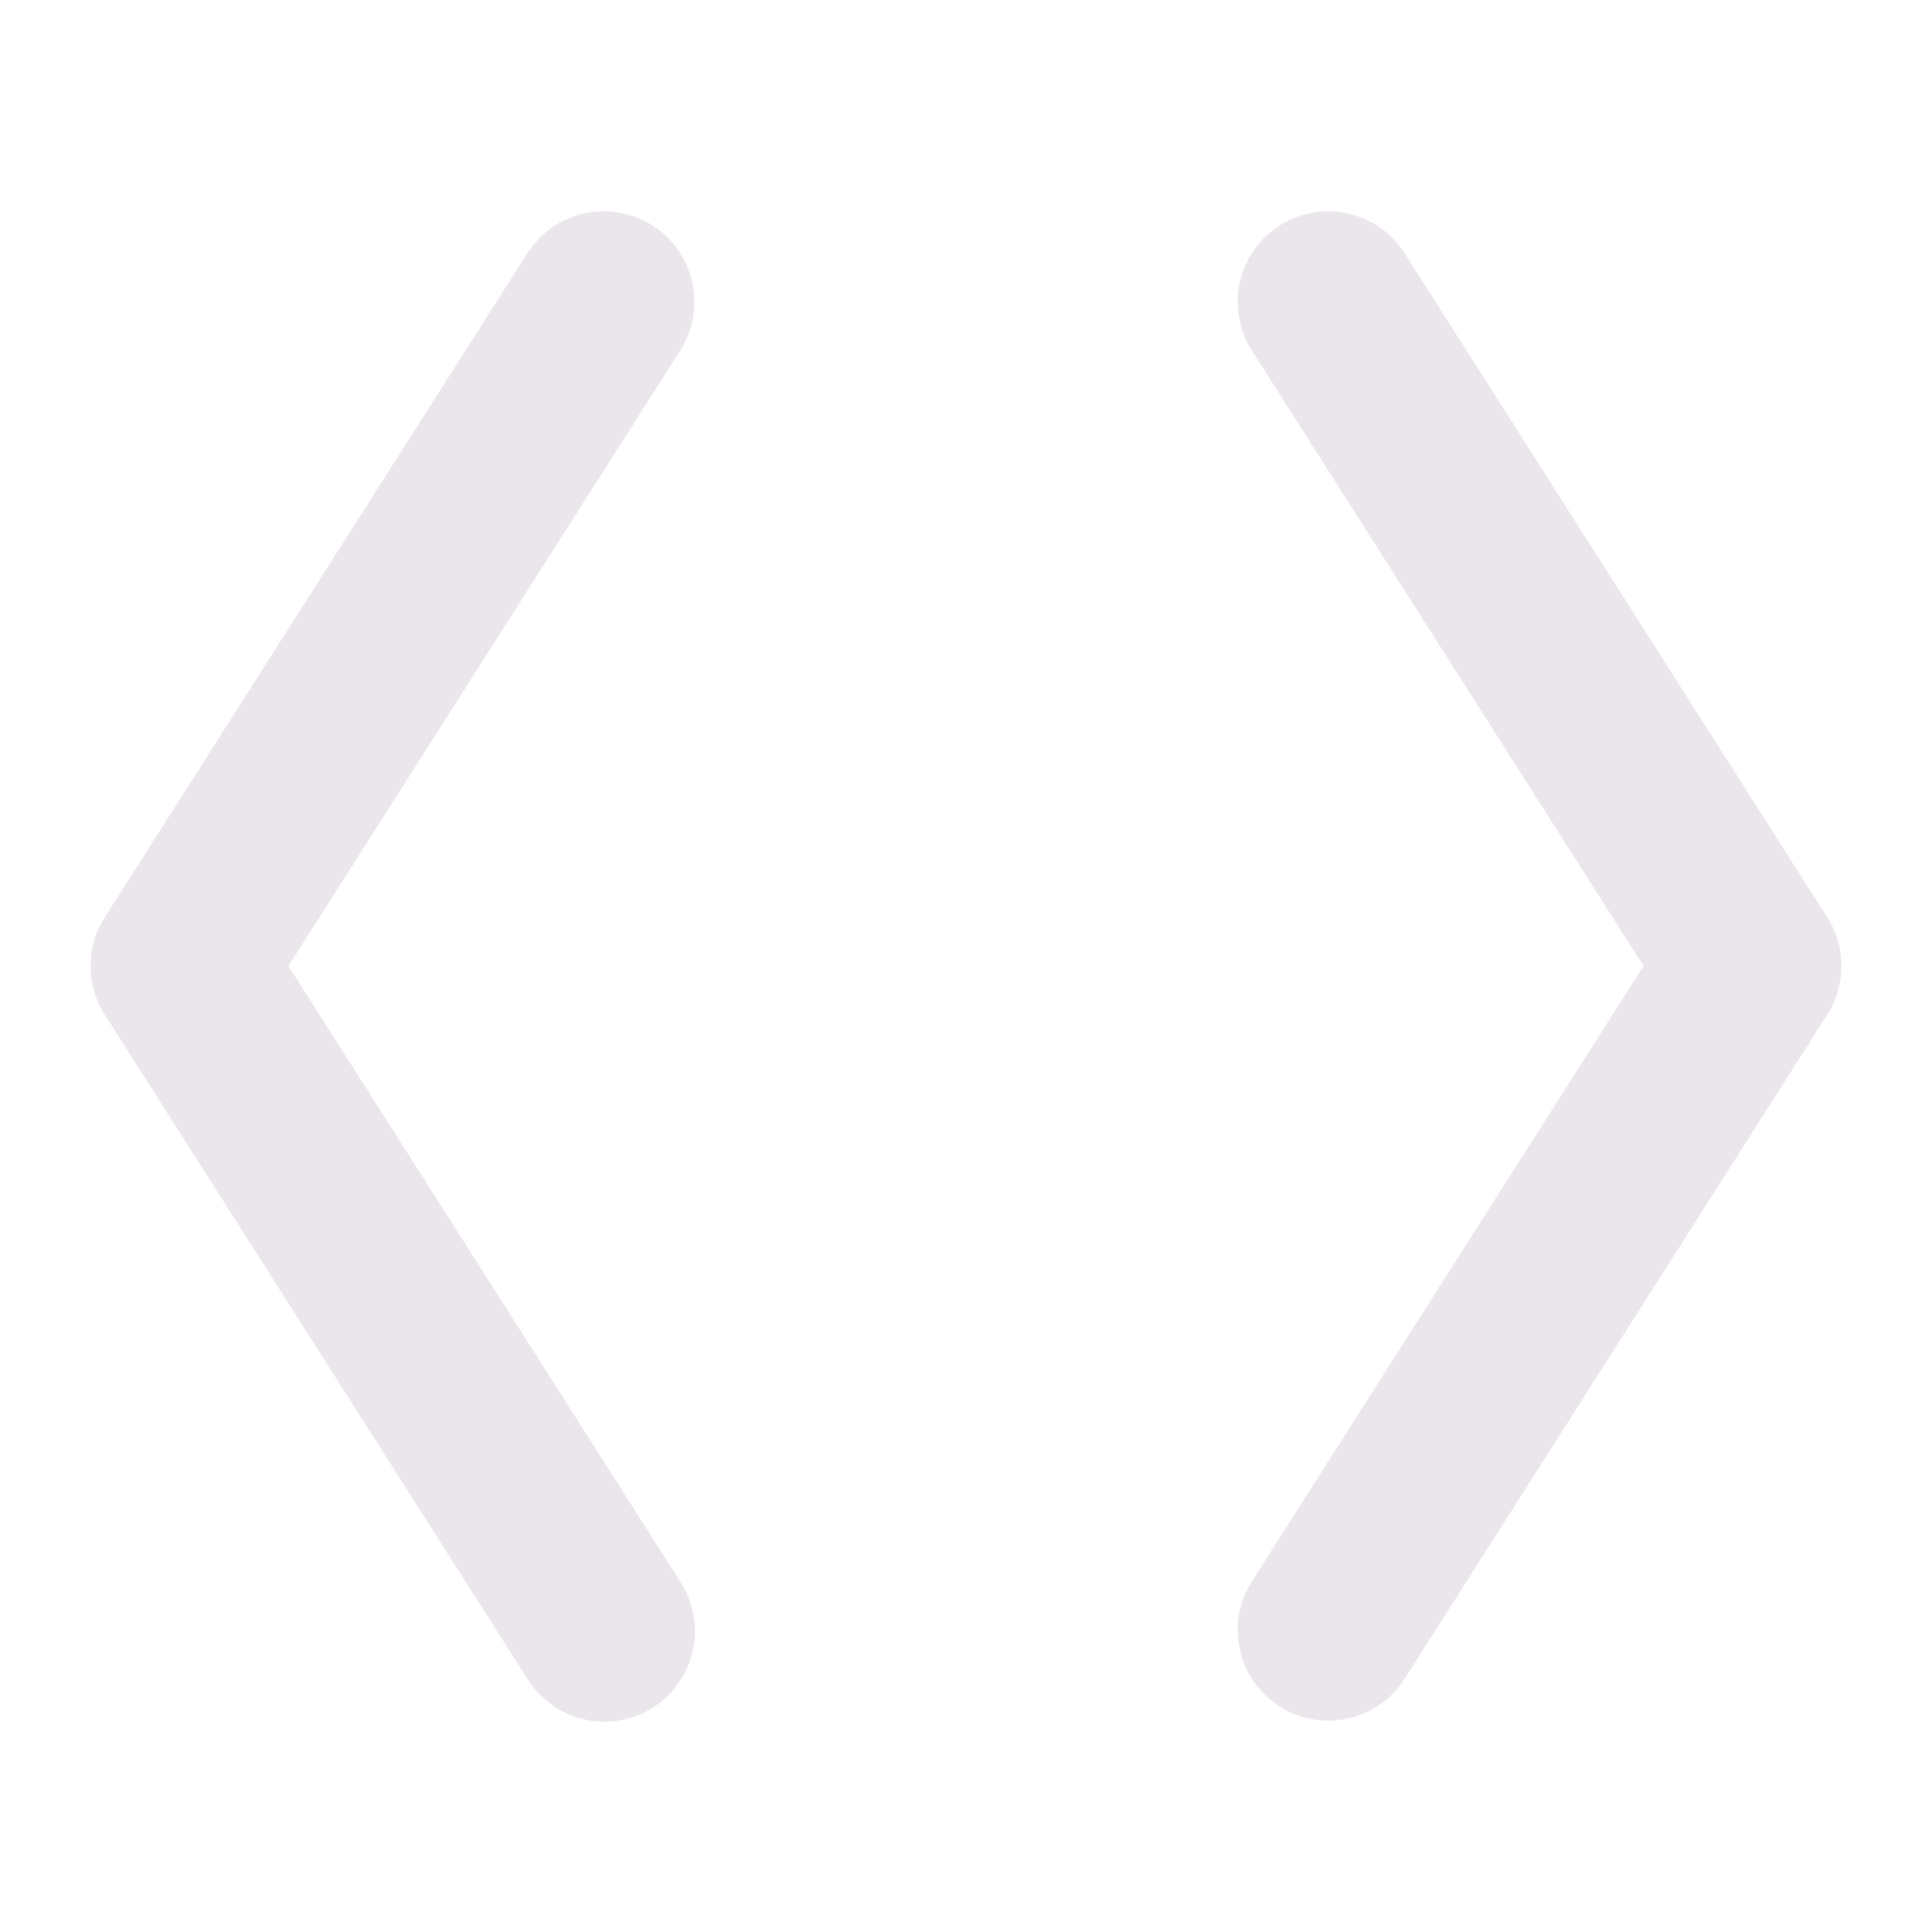 <svg xmlns="http://www.w3.org/2000/svg" width="24" height="24" viewBox="0 0 24 24">
  <path fill="#EBE6EB" d="M8.449 4.354 3.583 12l4.866 7.646a1.125 1.125 0 1 1-1.898 1.208l-5.25-8.25a1.125 1.125 0 0 1 0-1.208l5.25-8.25A1.125 1.125 0 0 1 8.45 4.354Zm14.25 7.042-5.25-8.25a1.124 1.124 0 1 0-1.898 1.208L20.417 12l-4.866 7.646a1.124 1.124 0 1 0 1.898 1.208l5.25-8.25a1.125 1.125 0 0 0 0-1.208Z"/>
</svg>
